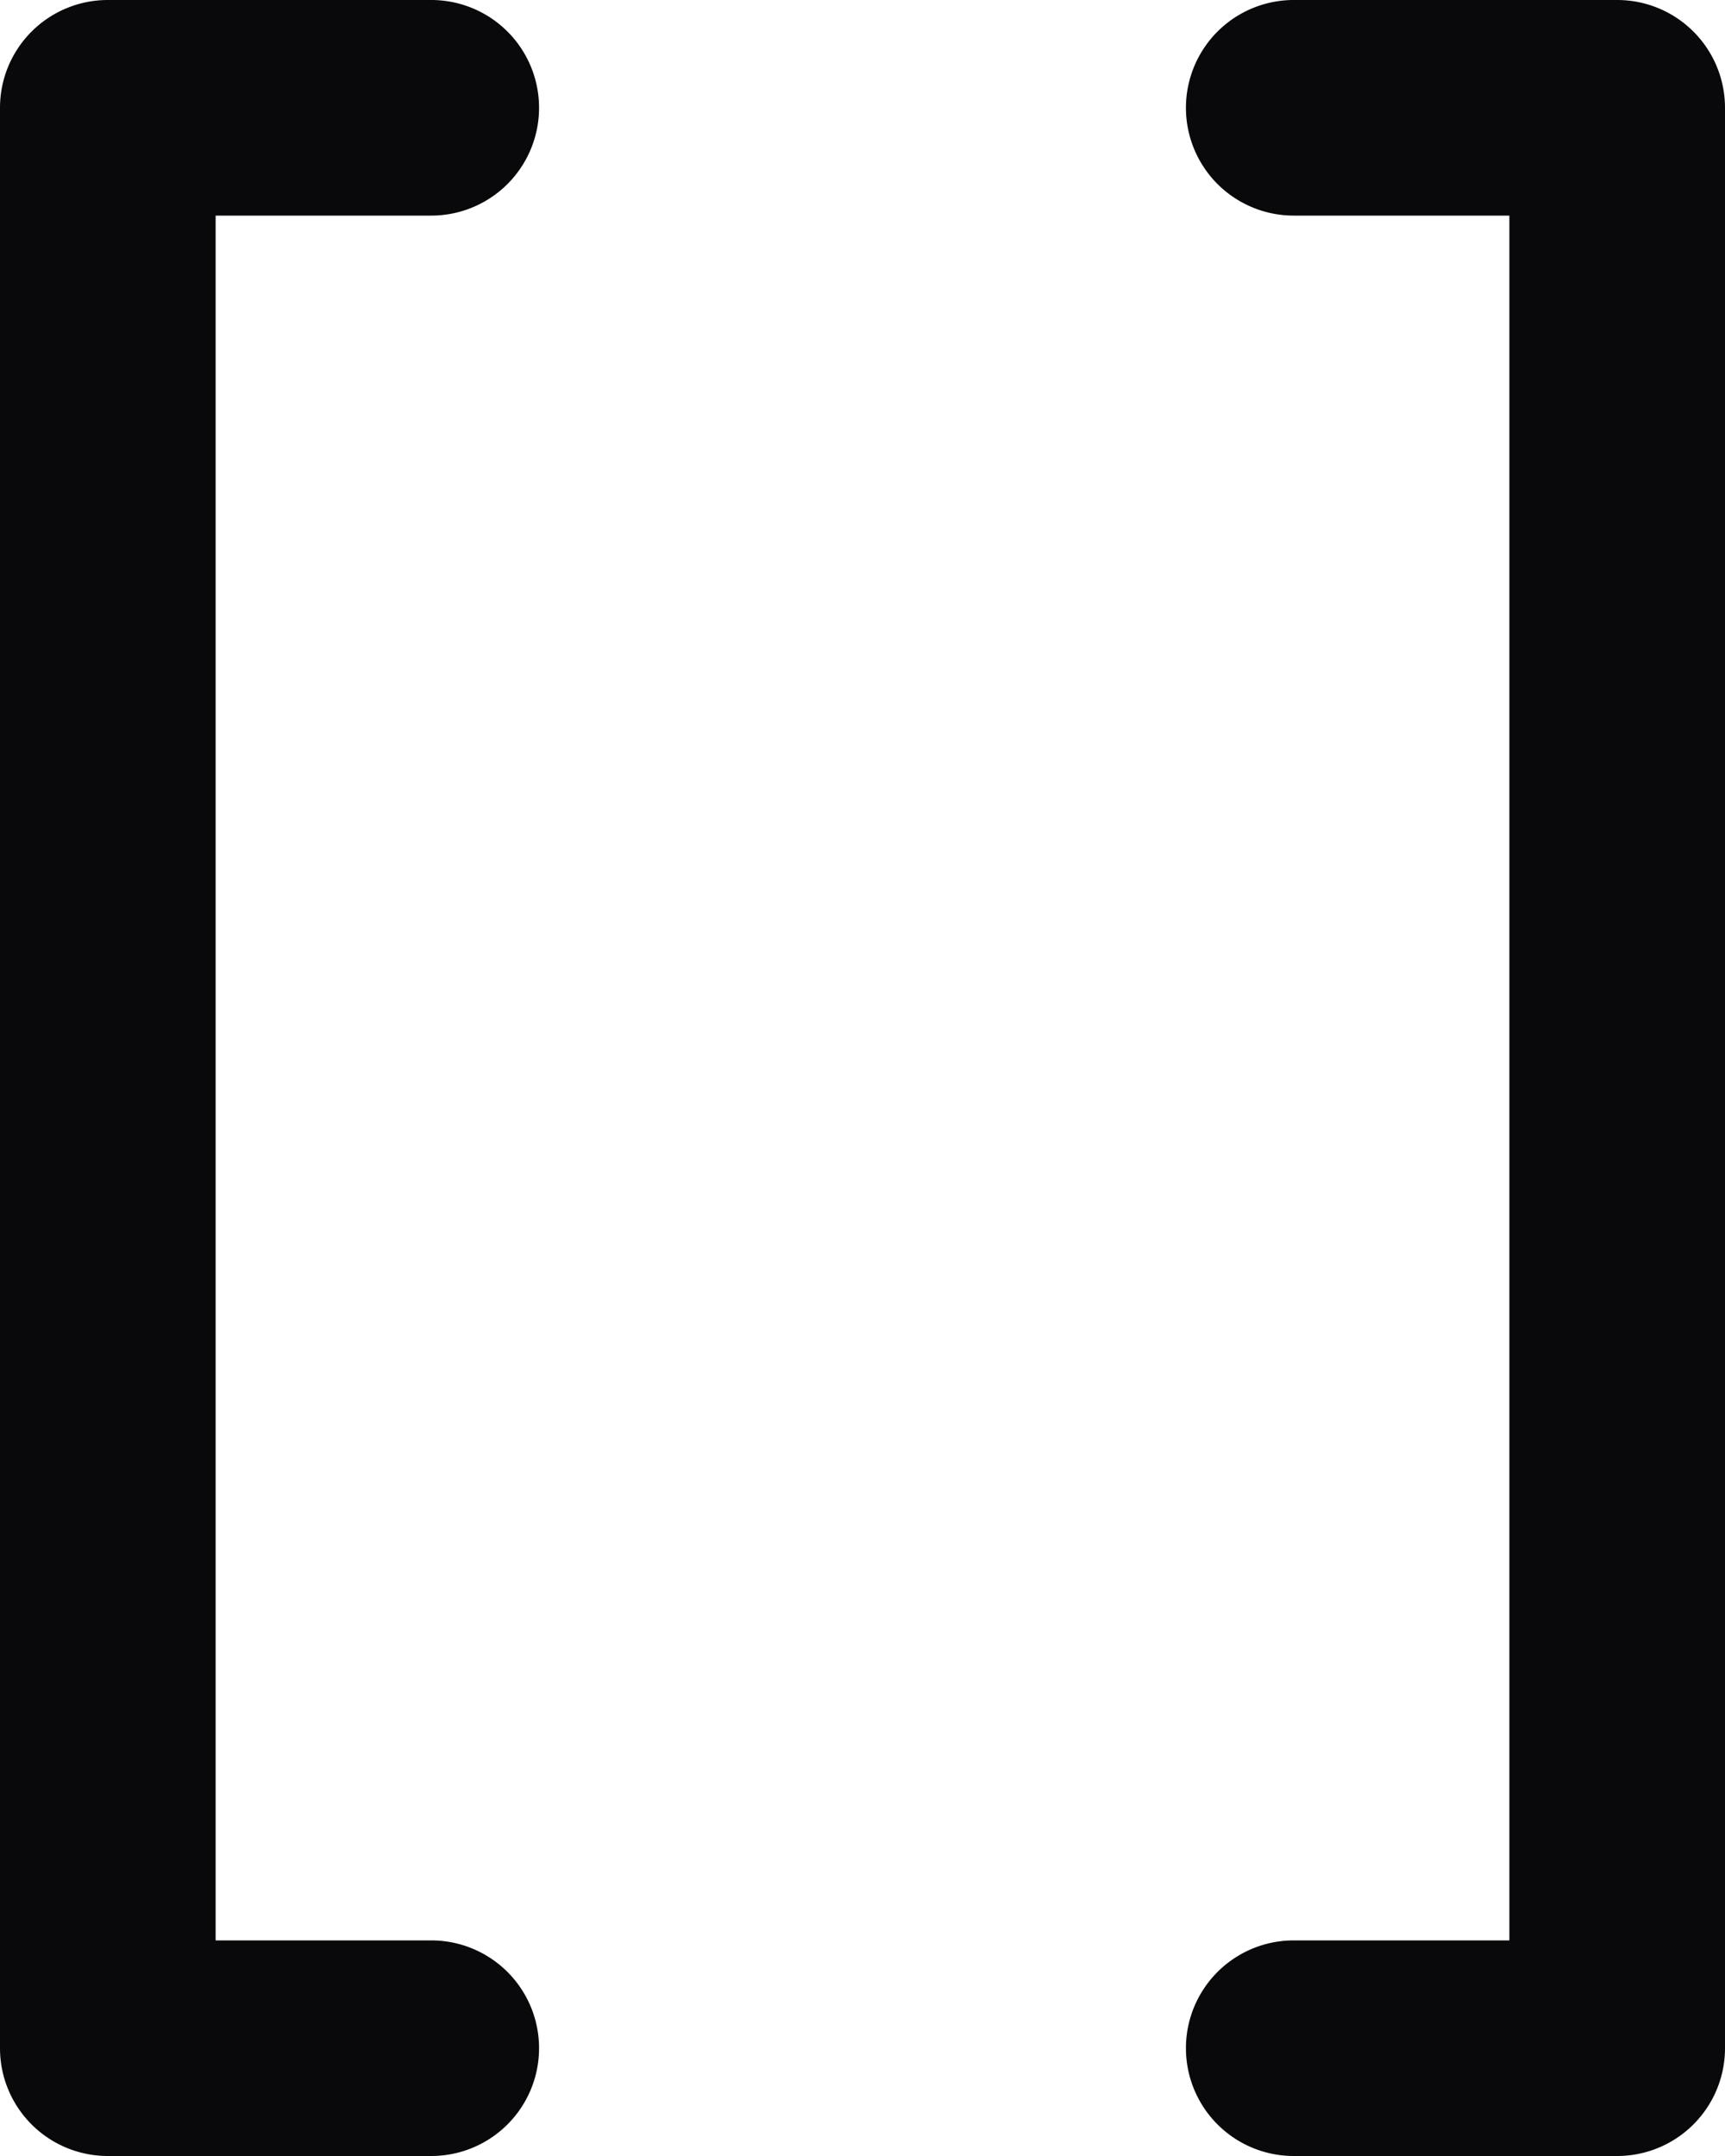<svg id="brackets" xmlns="http://www.w3.org/2000/svg" width="16" height="20" viewBox="0 0 16 20">
  <path id="Vector" d="M12,0a1,1,0,0,0,0,2Zm3,1h1a1,1,0,0,0-1-1Zm0,18v1a1,1,0,0,0,1-1Zm-3-1a1,1,0,0,0,0,2ZM4,20a1,1,0,0,0,0-2ZM1,19H0a1,1,0,0,0,1,1ZM1,1V0A1,1,0,0,0,0,1ZM4,2A1,1,0,0,0,4,0Zm8,0h3V0H12Zm2-1V19h2V1Zm1,17H12v2h3ZM4,18H1v2H4ZM2,19V1H0V19ZM1,2H4V0H1Z" fill="#09090b"/>
</svg>
